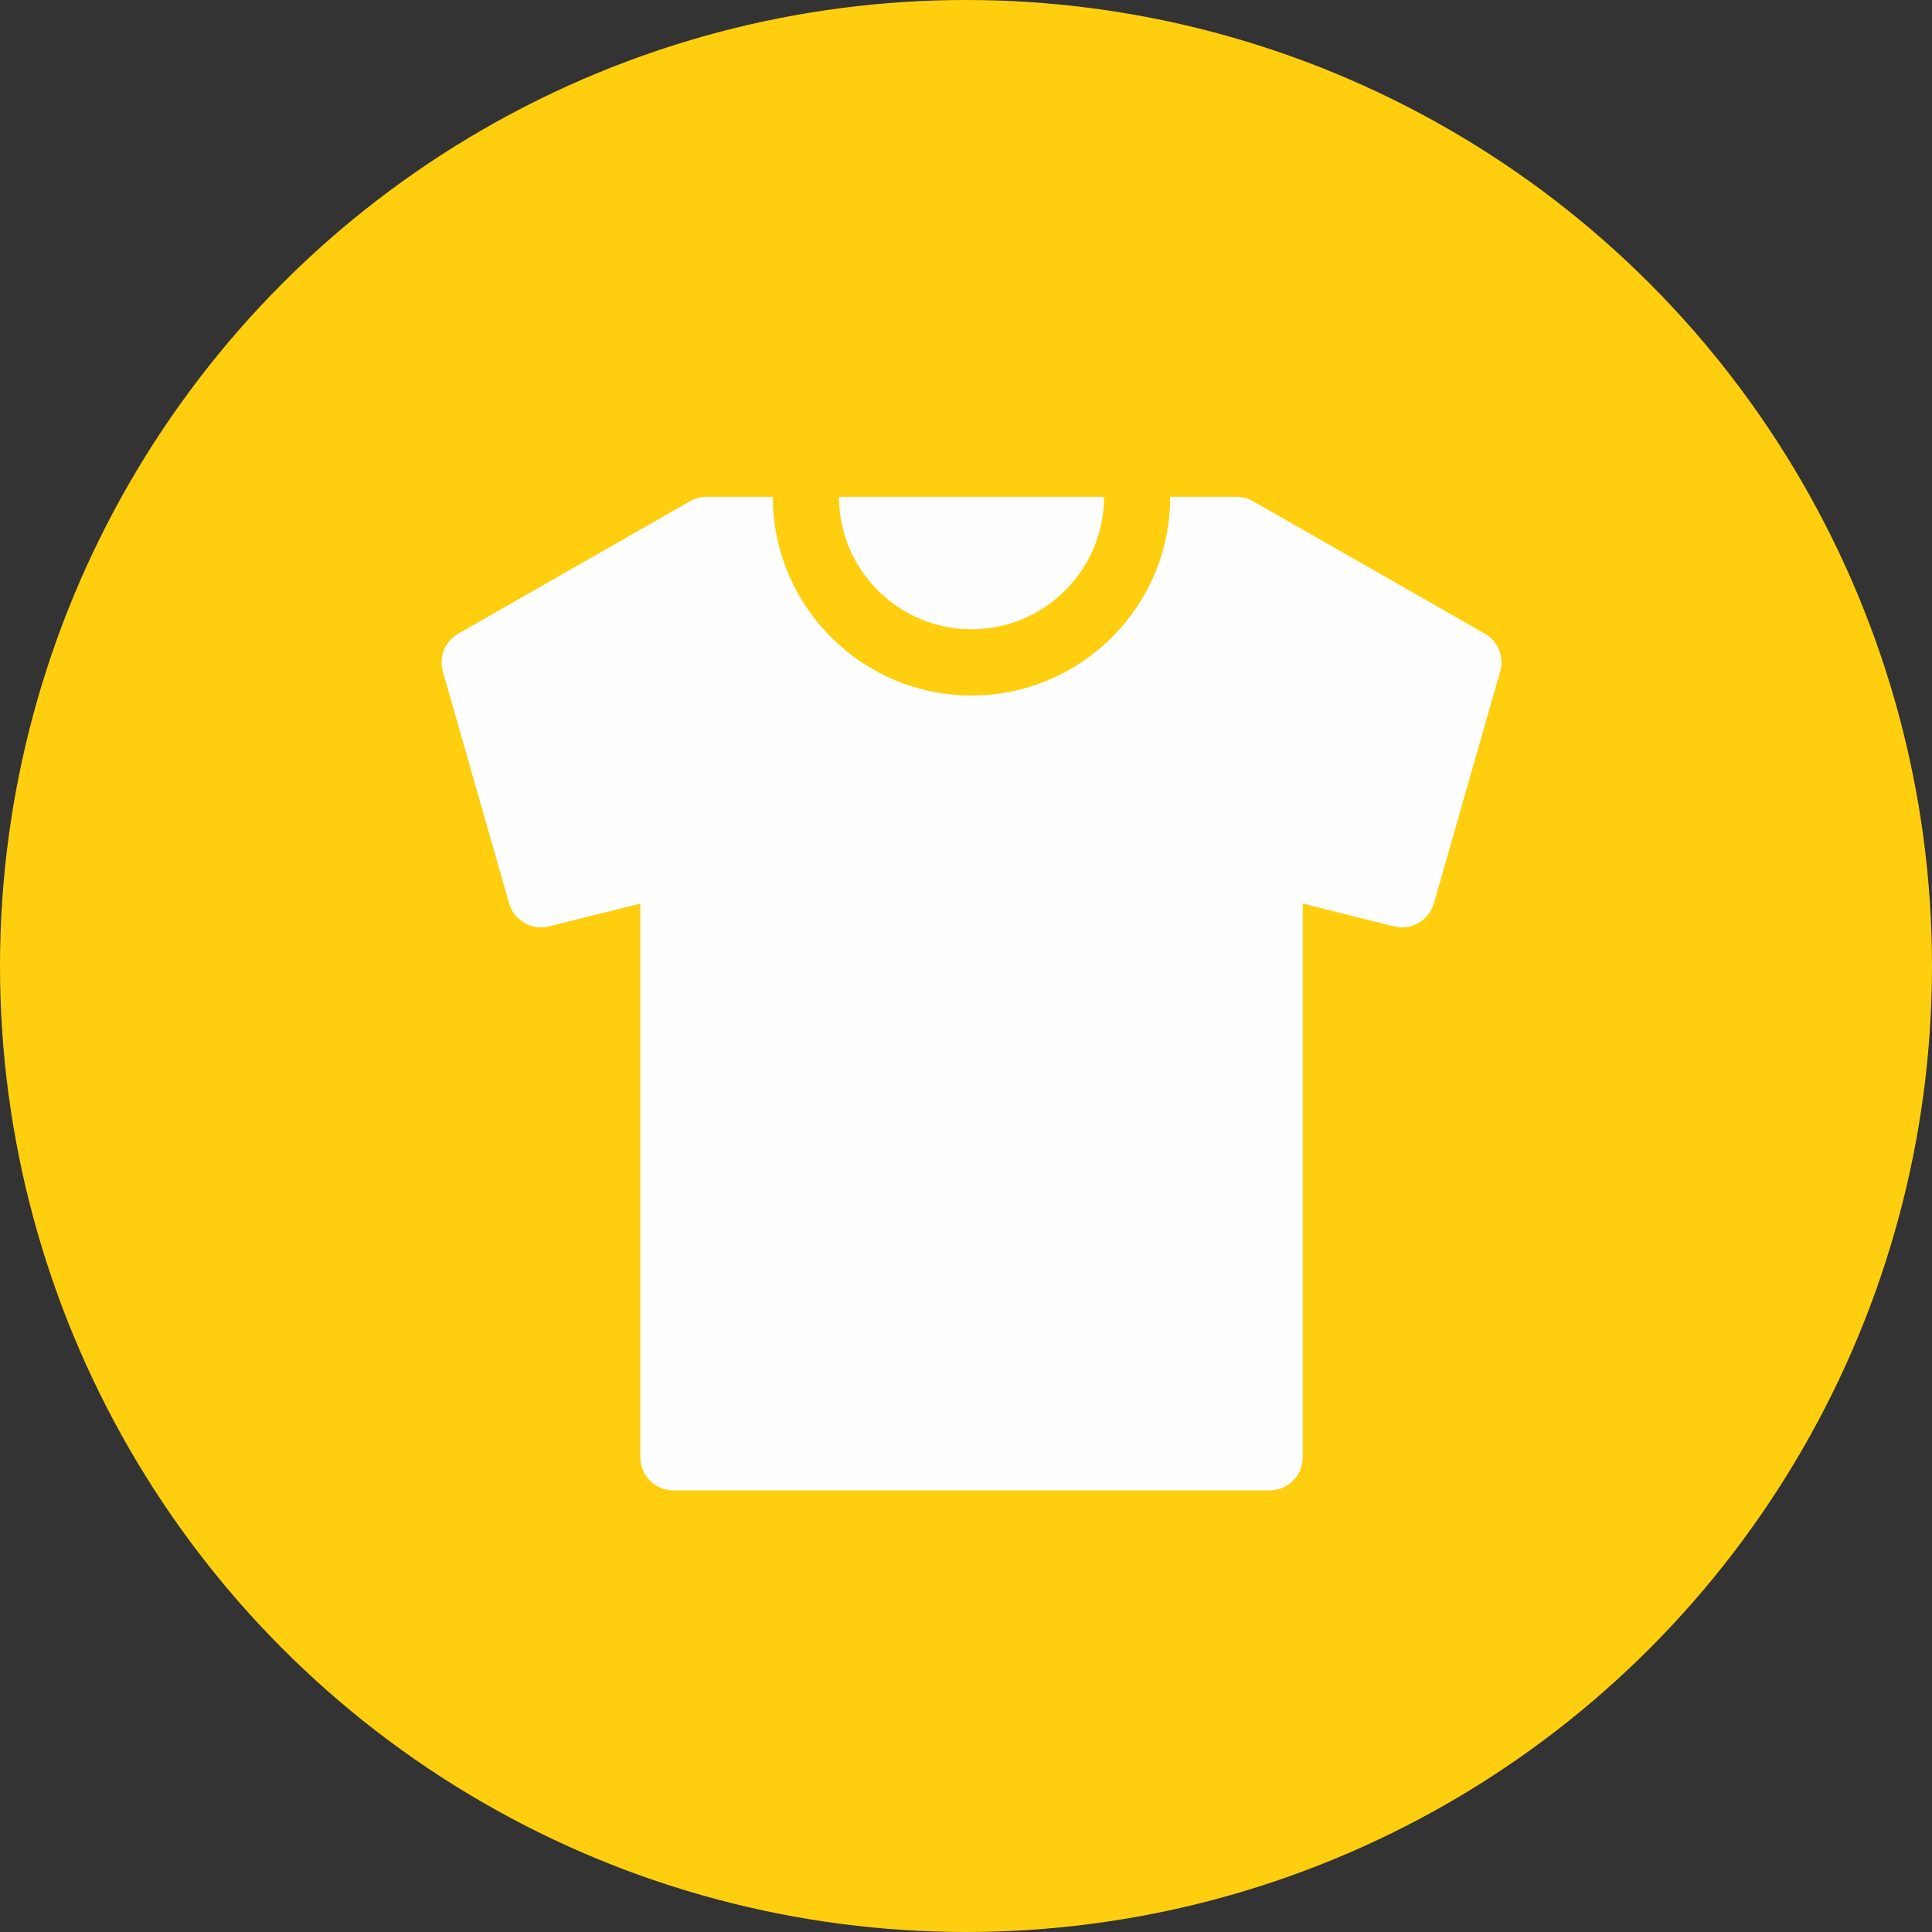 <svg width="35" height="35" viewBox="0 0 35 35" fill="none" xmlns="http://www.w3.org/2000/svg">
<rect x="0" y="0" width="35" height="35" fill="#333333" stroke="none"/>
<circle cx="17.5" cy="17.5" r="17.5" fill="#FFCF0F"/>
<path d="M15.2 9C15.2 10.324 16.277 11.4 17.6 11.4C18.923 11.4 20 10.324 20 9H15.2Z" fill="#FFFEFE"/>
<path d="M26.898 11.479L22.698 9.079C22.608 9.028 22.505 9 22.4 9H21.2C21.2 10.985 19.585 12.6 17.6 12.6C15.615 12.6 14 10.985 14 9H12.8C12.696 9 12.594 9.028 12.503 9.079L8.303 11.479C8.063 11.616 7.947 11.899 8.023 12.164L9.223 16.364C9.312 16.676 9.636 16.86 9.945 16.782L11.6 16.369V26.4C11.6 26.731 11.869 27 12.2 27H23C23.331 27 23.6 26.731 23.6 26.4V16.369L25.255 16.782C25.565 16.861 25.887 16.676 25.977 16.364L27.177 12.164C27.253 11.899 27.138 11.616 26.898 11.479Z" fill="#FFFEFE"/>
</svg>
